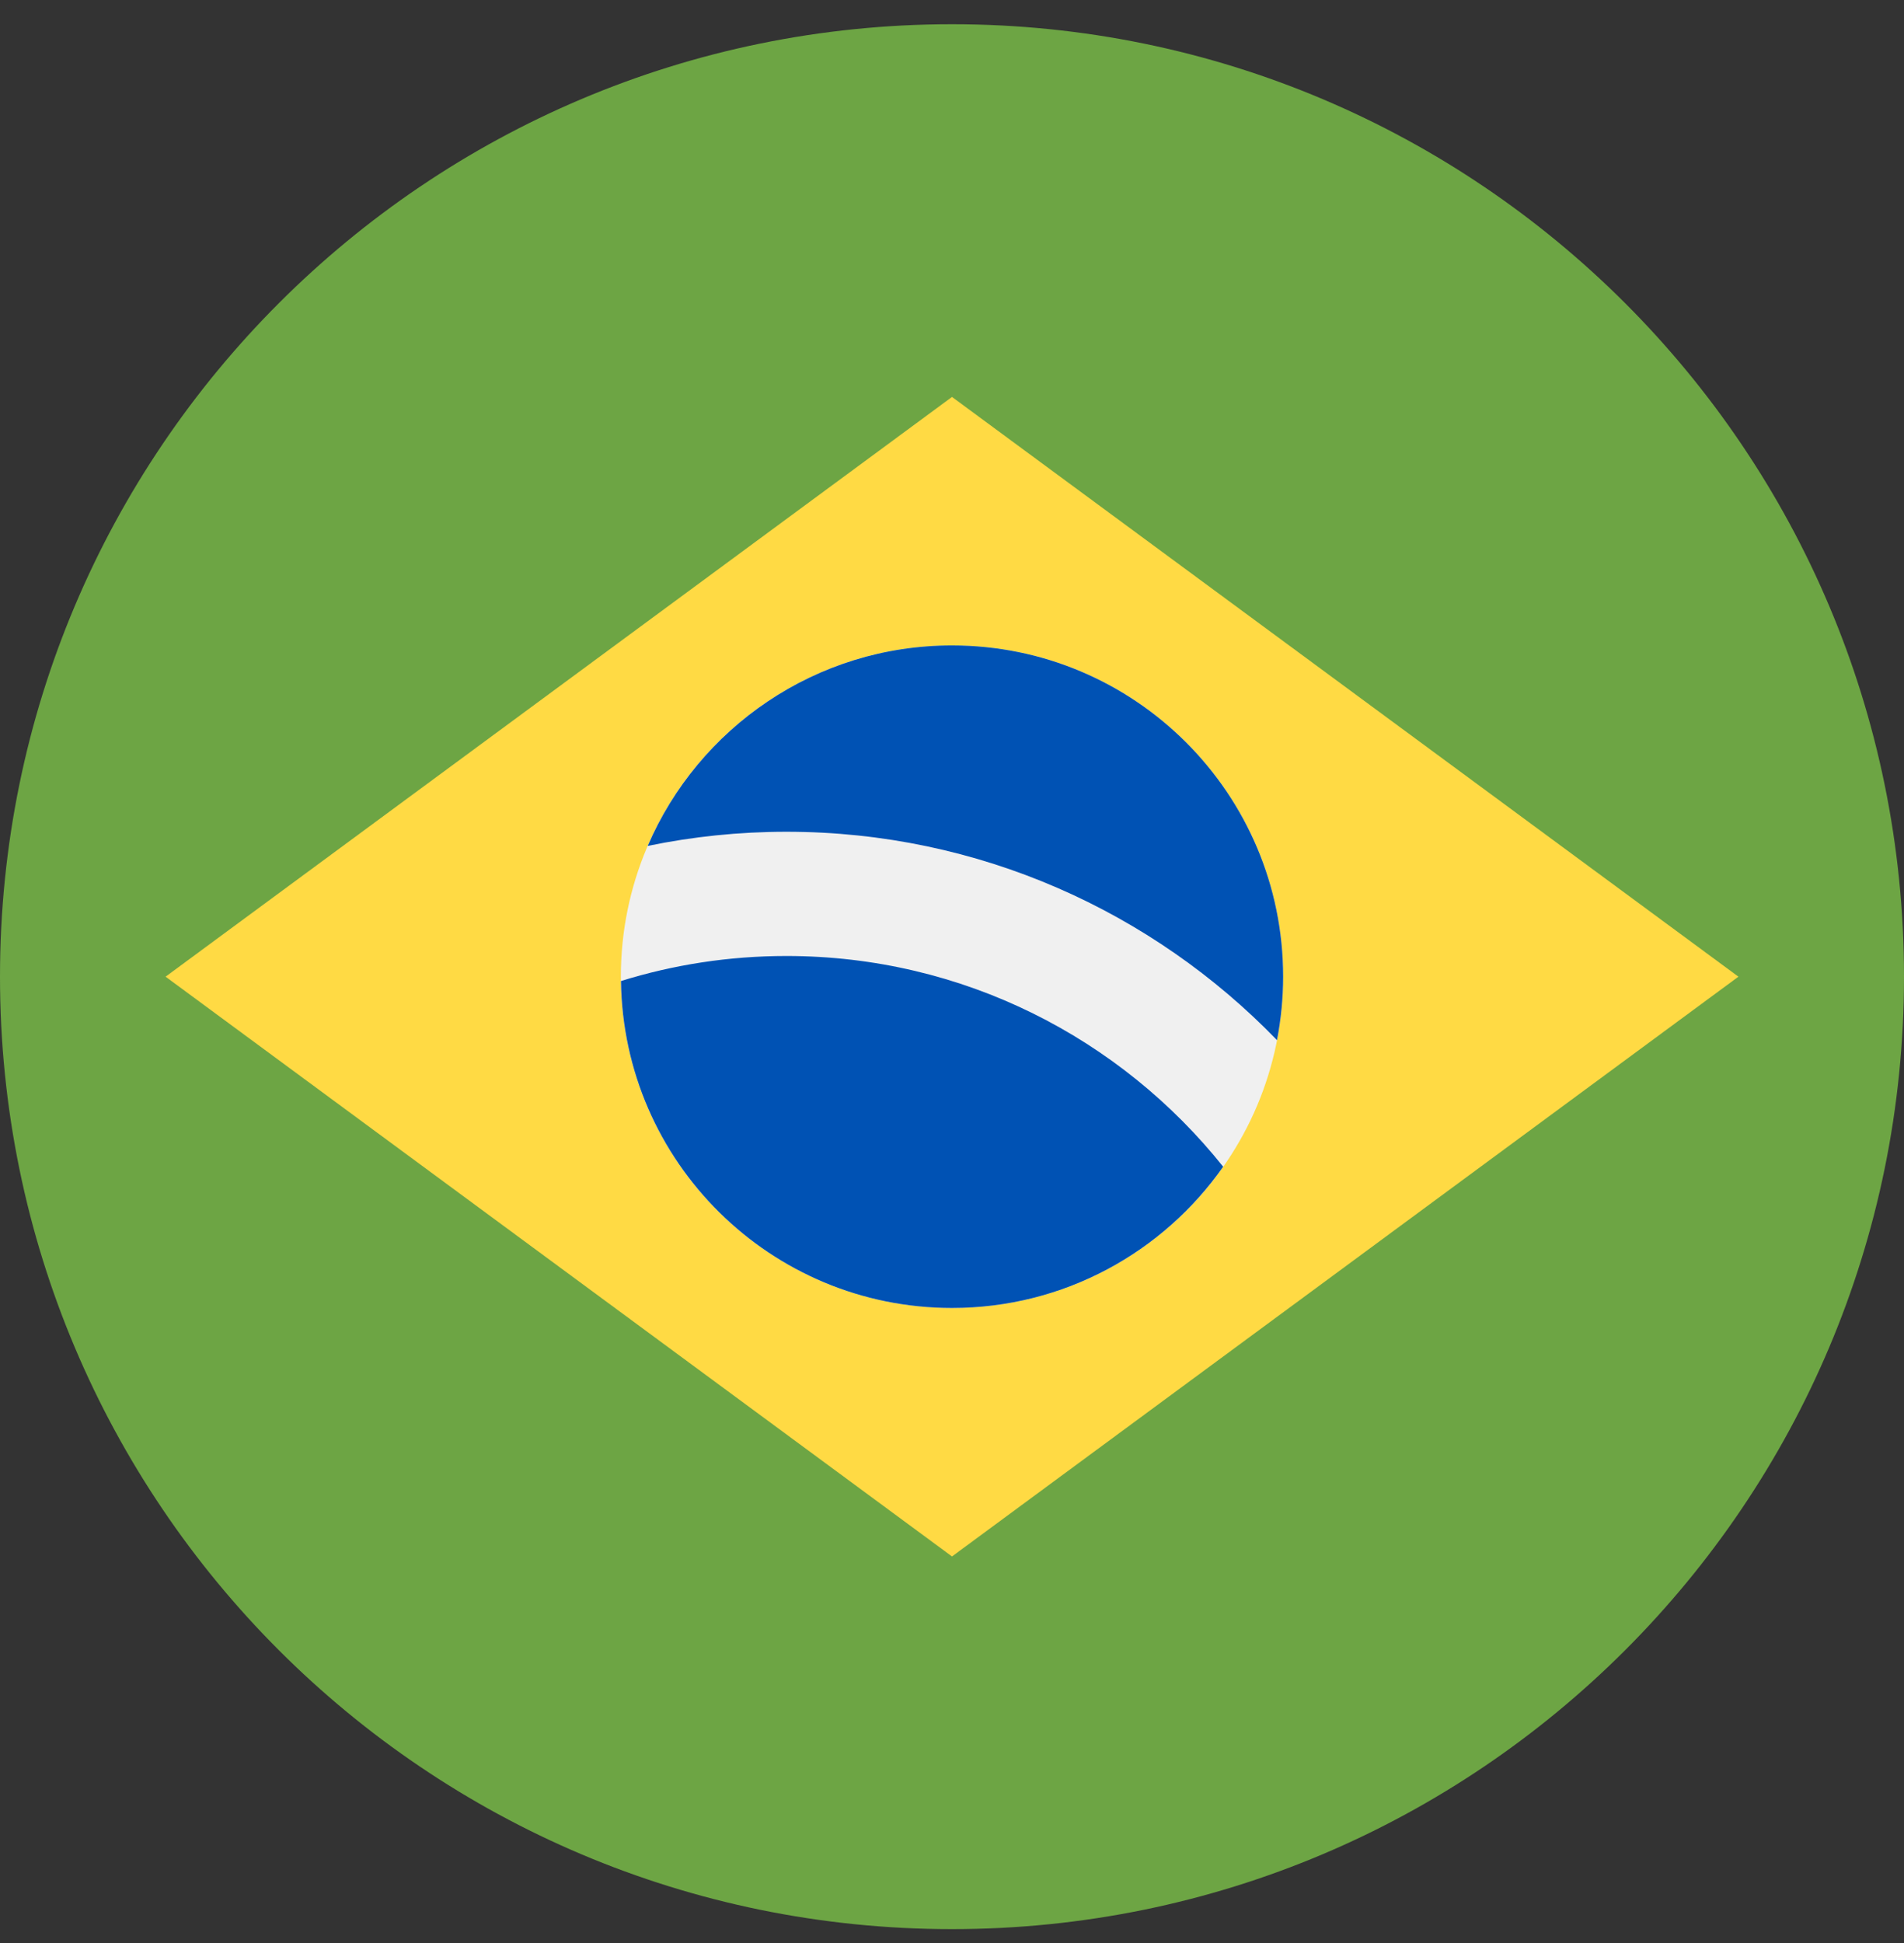 <svg width="50" height="51" viewBox="0 0 50 51" fill="none" xmlns="http://www.w3.org/2000/svg">
<rect x="0" y="0" width="50" height="51" fill="#333333" stroke="none"/>
<g clip-path="url(#clip0_403_899)">
<path d="M25 50.636C38.807 50.636 50 39.444 50 25.636C50 11.829 38.807 0.636 25 0.636C11.193 0.636 0 11.829 0 25.636C0 39.444 11.193 50.636 25 50.636Z" fill="#6DA544"/>
<path d="M25 10.419L45.652 25.636L25 40.854L4.348 25.636L25 10.419Z" fill="#FFDA44"/>
<path d="M25 34.332C29.802 34.332 33.696 30.439 33.696 25.636C33.696 20.834 29.802 16.941 25 16.941C20.198 16.941 16.304 20.834 16.304 25.636C16.304 30.439 20.198 34.332 25 34.332Z" fill="#F0F0F0"/>
<path d="M20.652 25.093C19.14 25.093 17.681 25.323 16.307 25.75C16.368 30.5 20.235 34.332 25 34.332C27.946 34.332 30.548 32.866 32.121 30.624C29.43 27.255 25.289 25.093 20.652 25.093V25.093Z" fill="#0052B4"/>
<path d="M33.535 27.302C33.639 26.763 33.696 26.206 33.696 25.636C33.696 20.834 29.802 16.941 25 16.941C21.417 16.941 18.34 19.109 17.009 22.204C18.186 21.96 19.404 21.832 20.652 21.832C25.703 21.832 30.272 23.931 33.535 27.302V27.302Z" fill="#0052B4"/>
</g>
<defs>
<clipPath id="clip0_403_899">
<rect width="50" height="50" fill="white" transform="translate(0 0.636)"/>
</clipPath>
</defs>
</svg>
